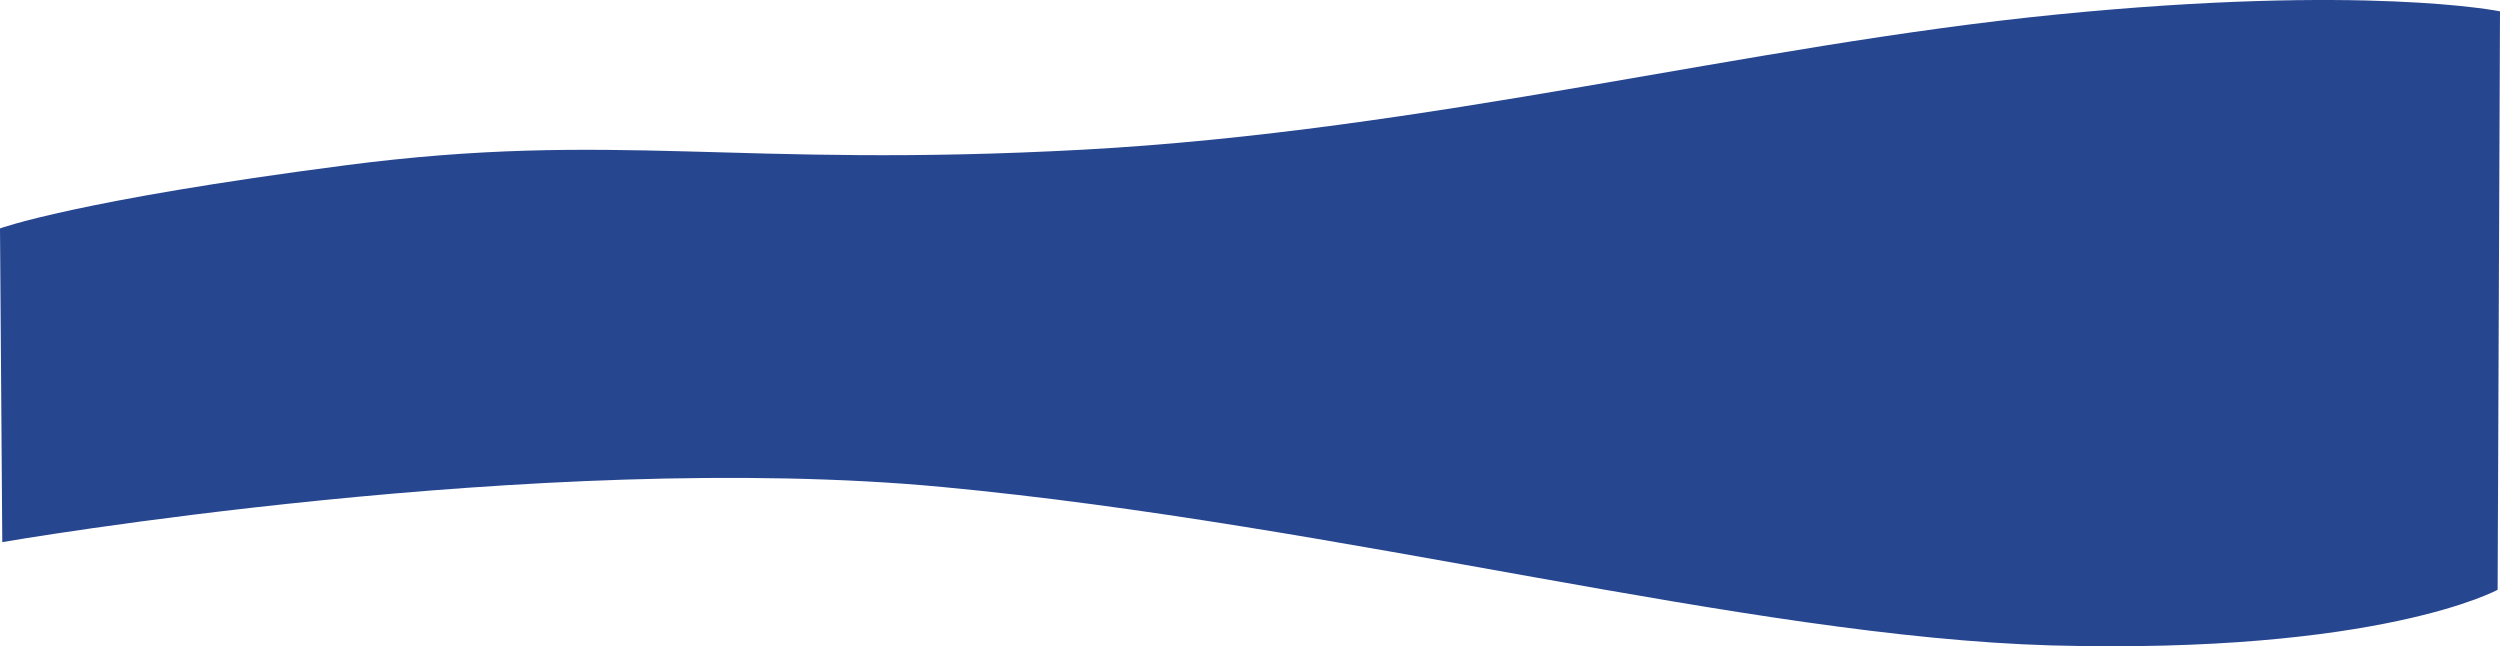<svg xmlns="http://www.w3.org/2000/svg" width="1920.557" height="496.473" viewBox="0 0 1920.557 496.473">
  <path id="Tracé_66" data-name="Tracé 66" d="M6053.167,3116.632l1.753,241s412.907-71.514,722.039-42.371S7395,3430.1,7628.711,3436.976c252.961,6.874,343.192-42.741,343.192-42.741l1.821-444.368s-102.911-21.138-340.658,2.444-481.809,89.412-748.116,103.848-358.919-14.975-566.045,11.933S6053.167,3116.632,6053.167,3116.632Z" transform="translate(-6053.167 -2941.156)" fill="#274690"/>
</svg>
